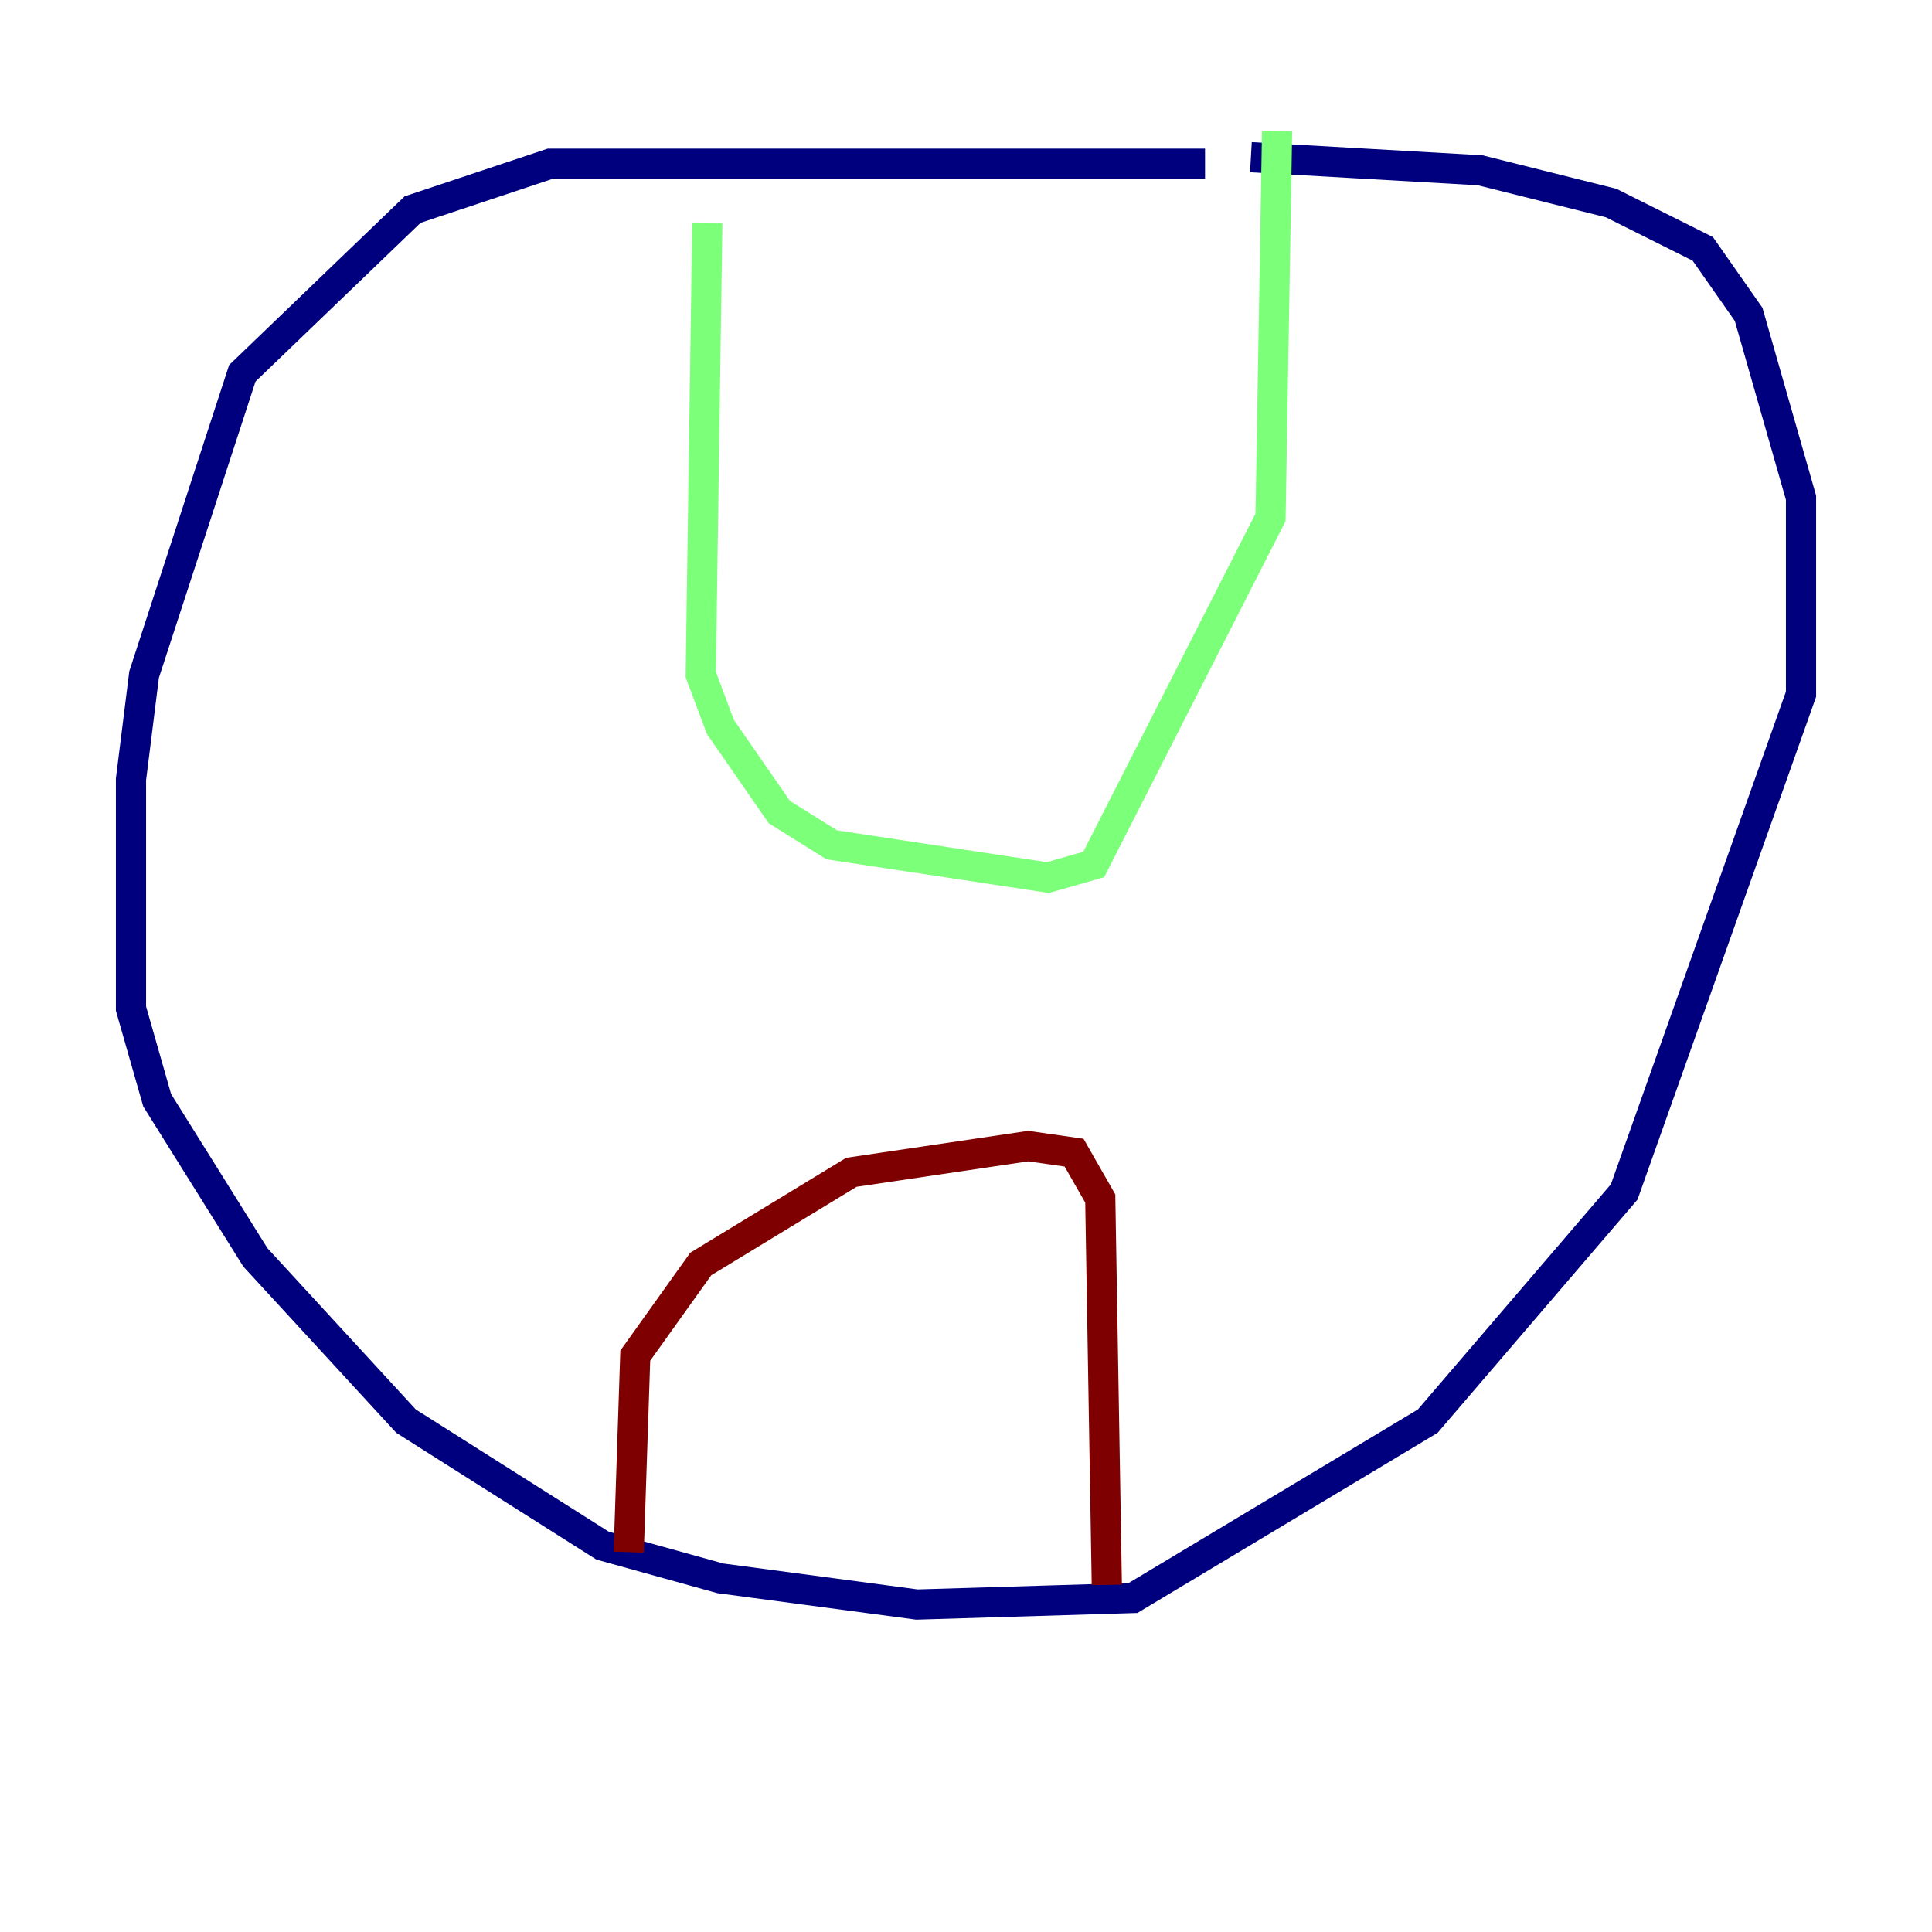 <?xml version="1.0" encoding="utf-8" ?>
<svg baseProfile="tiny" height="128" version="1.2" viewBox="0,0,128,128" width="128" xmlns="http://www.w3.org/2000/svg" xmlns:ev="http://www.w3.org/2001/xml-events" xmlns:xlink="http://www.w3.org/1999/xlink"><defs /><polyline fill="none" points="79.837,10.848 36.447,10.848 27.336,13.885 16.054,24.732 9.546,44.691 8.678,51.634 8.678,66.82 10.414,72.895 16.922,83.308 26.902,94.156 39.919,102.4 47.729,104.57 60.746,106.305 75.064,105.871 94.59,94.156 107.607,78.969 119.322,45.993 119.322,32.976 115.851,20.827 112.814,16.488 106.739,13.451 98.061,11.281 82.875,10.414" stroke="#00007f" stroke-width="2" /><polyline fill="none" points="46.861,14.752 46.427,44.691 47.729,48.163 51.634,53.803 55.105,55.973 69.424,58.142 72.461,57.275 84.176,34.278 84.61,8.678" stroke="#7cff79" stroke-width="2" /><polyline fill="none" points="41.654,102.834 42.088,89.817 46.427,83.742 56.407,77.668 68.122,75.932 71.159,76.366 72.895,79.403 73.329,105.003" stroke="#7f0000" stroke-width="2" /></svg>
